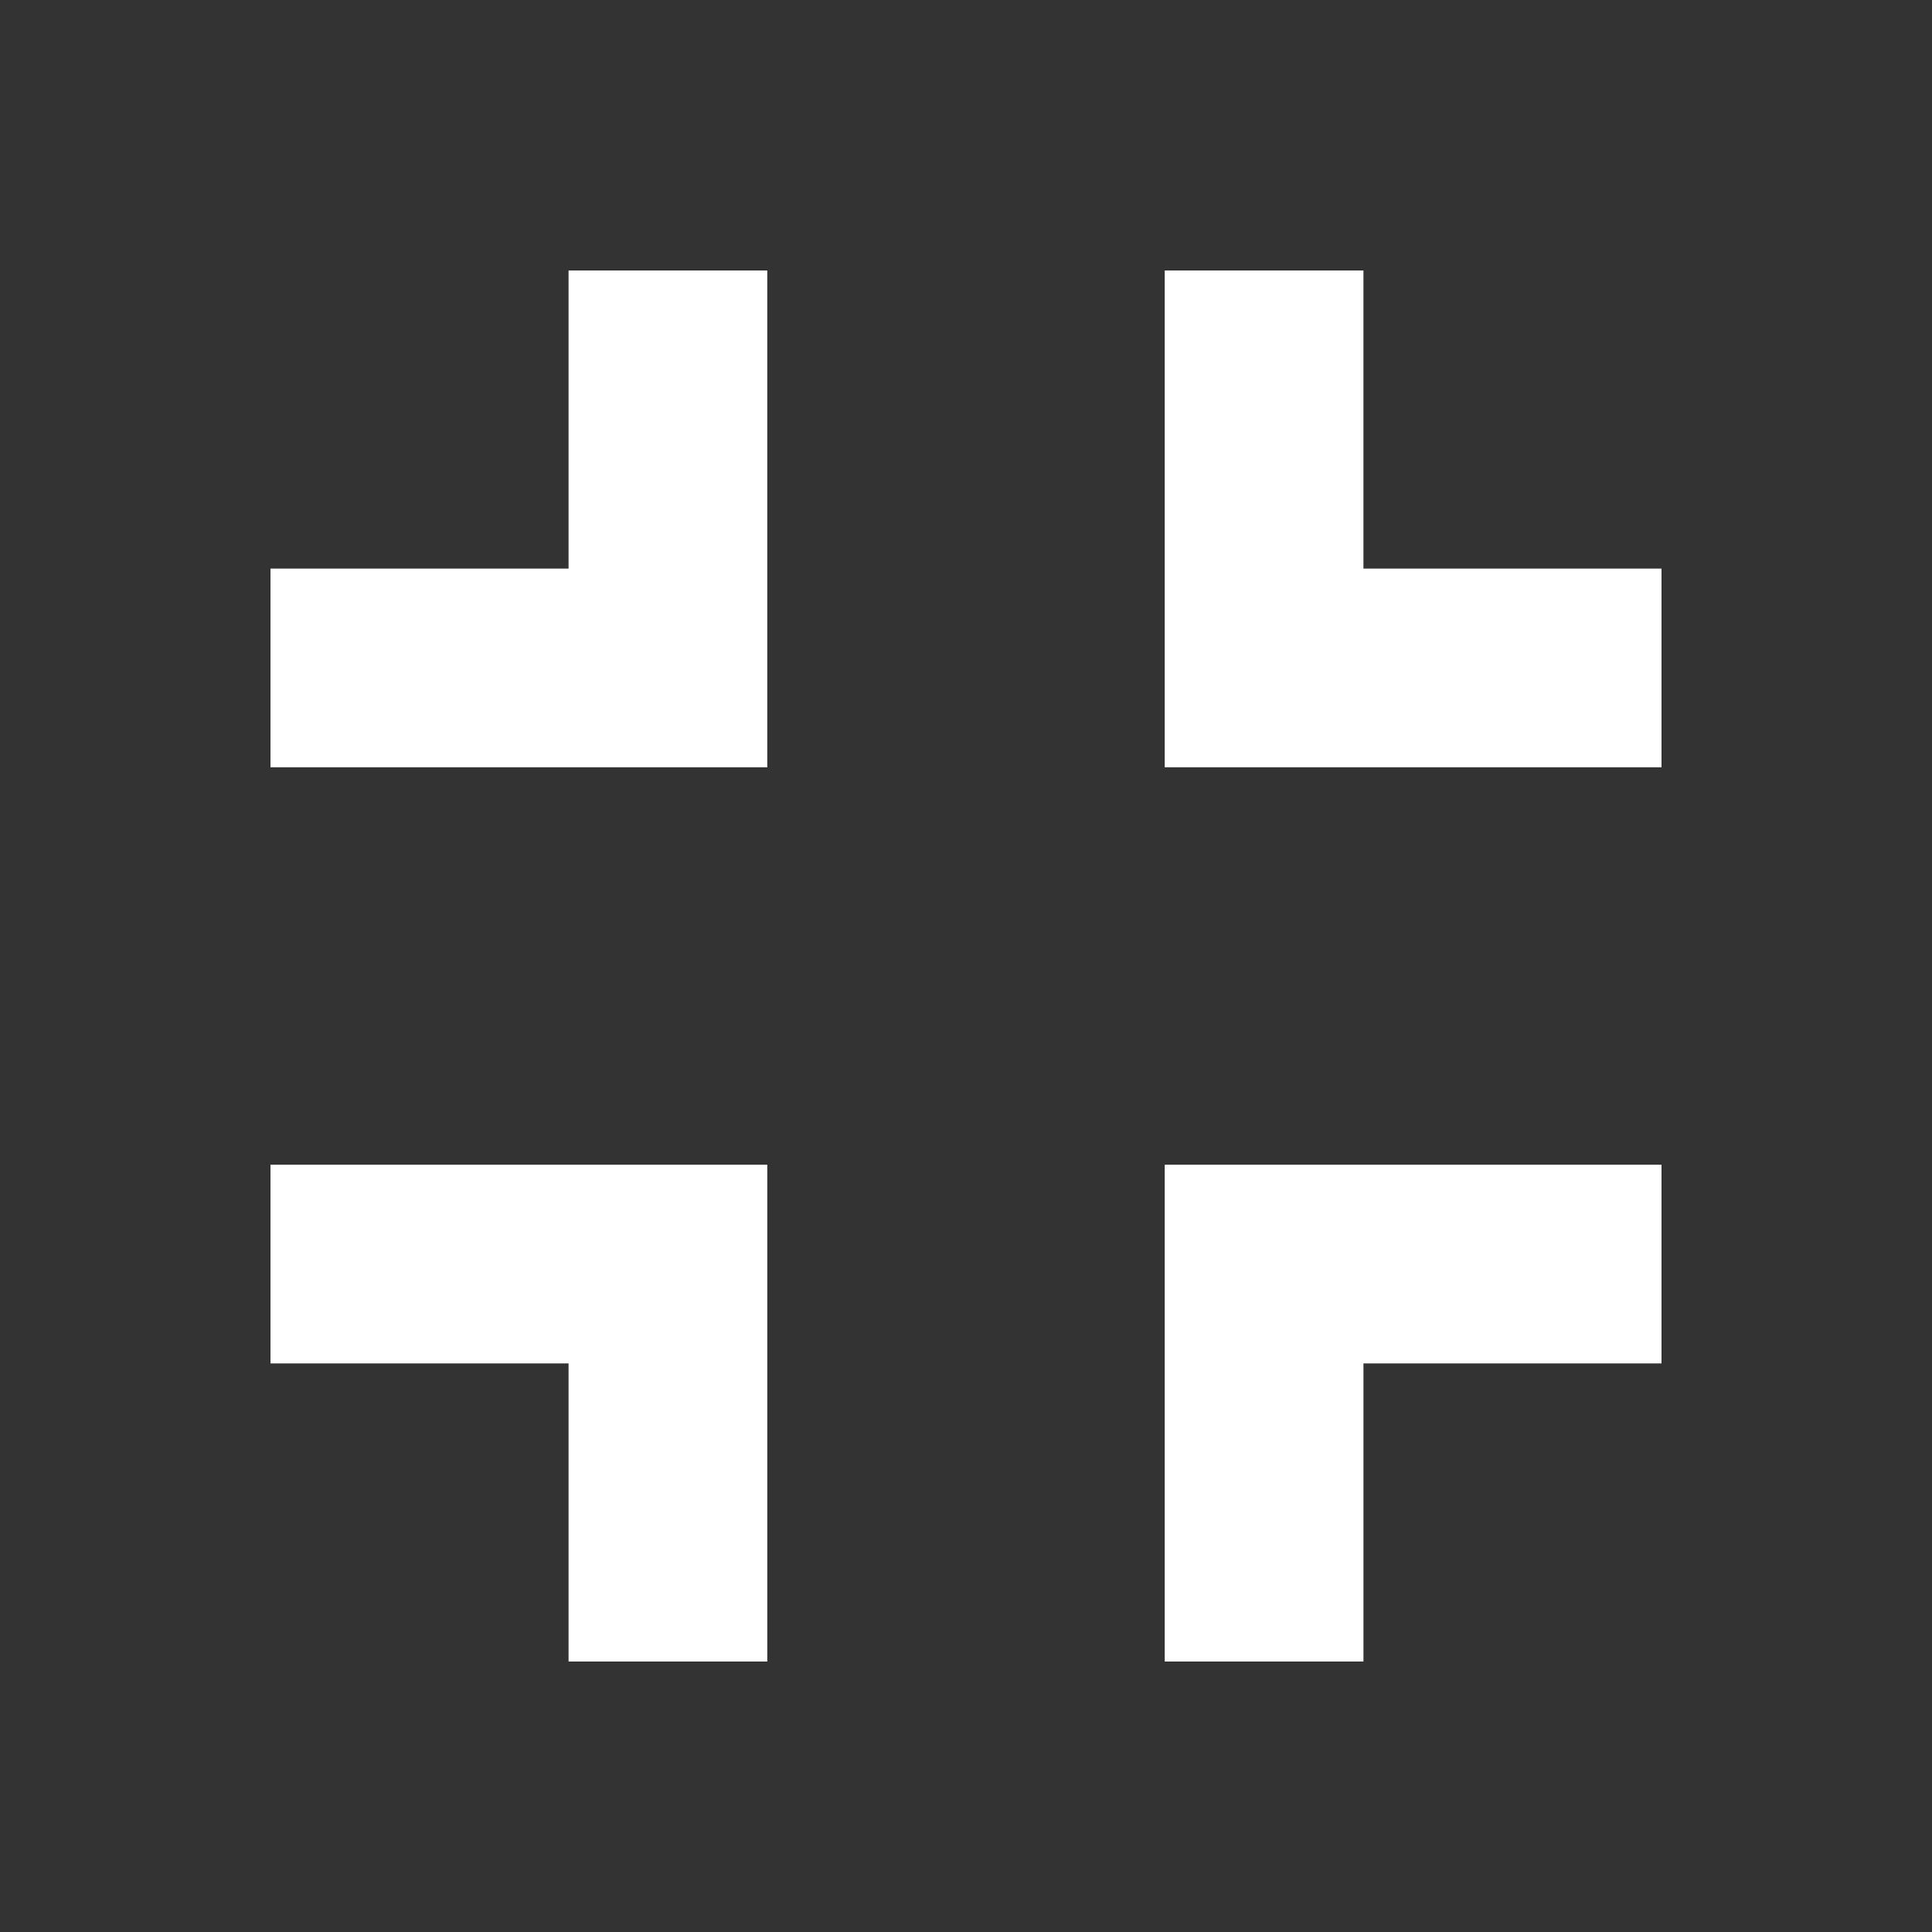 <?xml version="1.0" encoding="utf-8"?>
<!-- Generator: Adobe Illustrator 18.1.1, SVG Export Plug-In . SVG Version: 6.00 Build 0)  -->
<svg version="1.1" id="Livello_1" xmlns="http://www.w3.org/2000/svg" xmlns:xlink="http://www.w3.org/1999/xlink" x="0px" y="0px"
	 viewBox="0 0 150 150" enable-background="new 0 0 150 150" xml:space="preserve">
<rect x="0" y="0" width="150" height="150" fill="#333333" stroke="none"/>
<g>
	<rect fill="none" width="150" height="150"/>
	<g>
		<path fill="#FFFFFF" d="M21,105.857h23.143V129h15.429V90.429H21V105.857z M44.143,44.143H21v15.429h38.571V21H44.143V44.143z
			 M90.429,129h15.429v-23.143H129V90.429H90.429V129z M105.857,44.143V21H90.429v38.571H129V44.143H105.857z"/>
	</g>
</g>
</svg>
